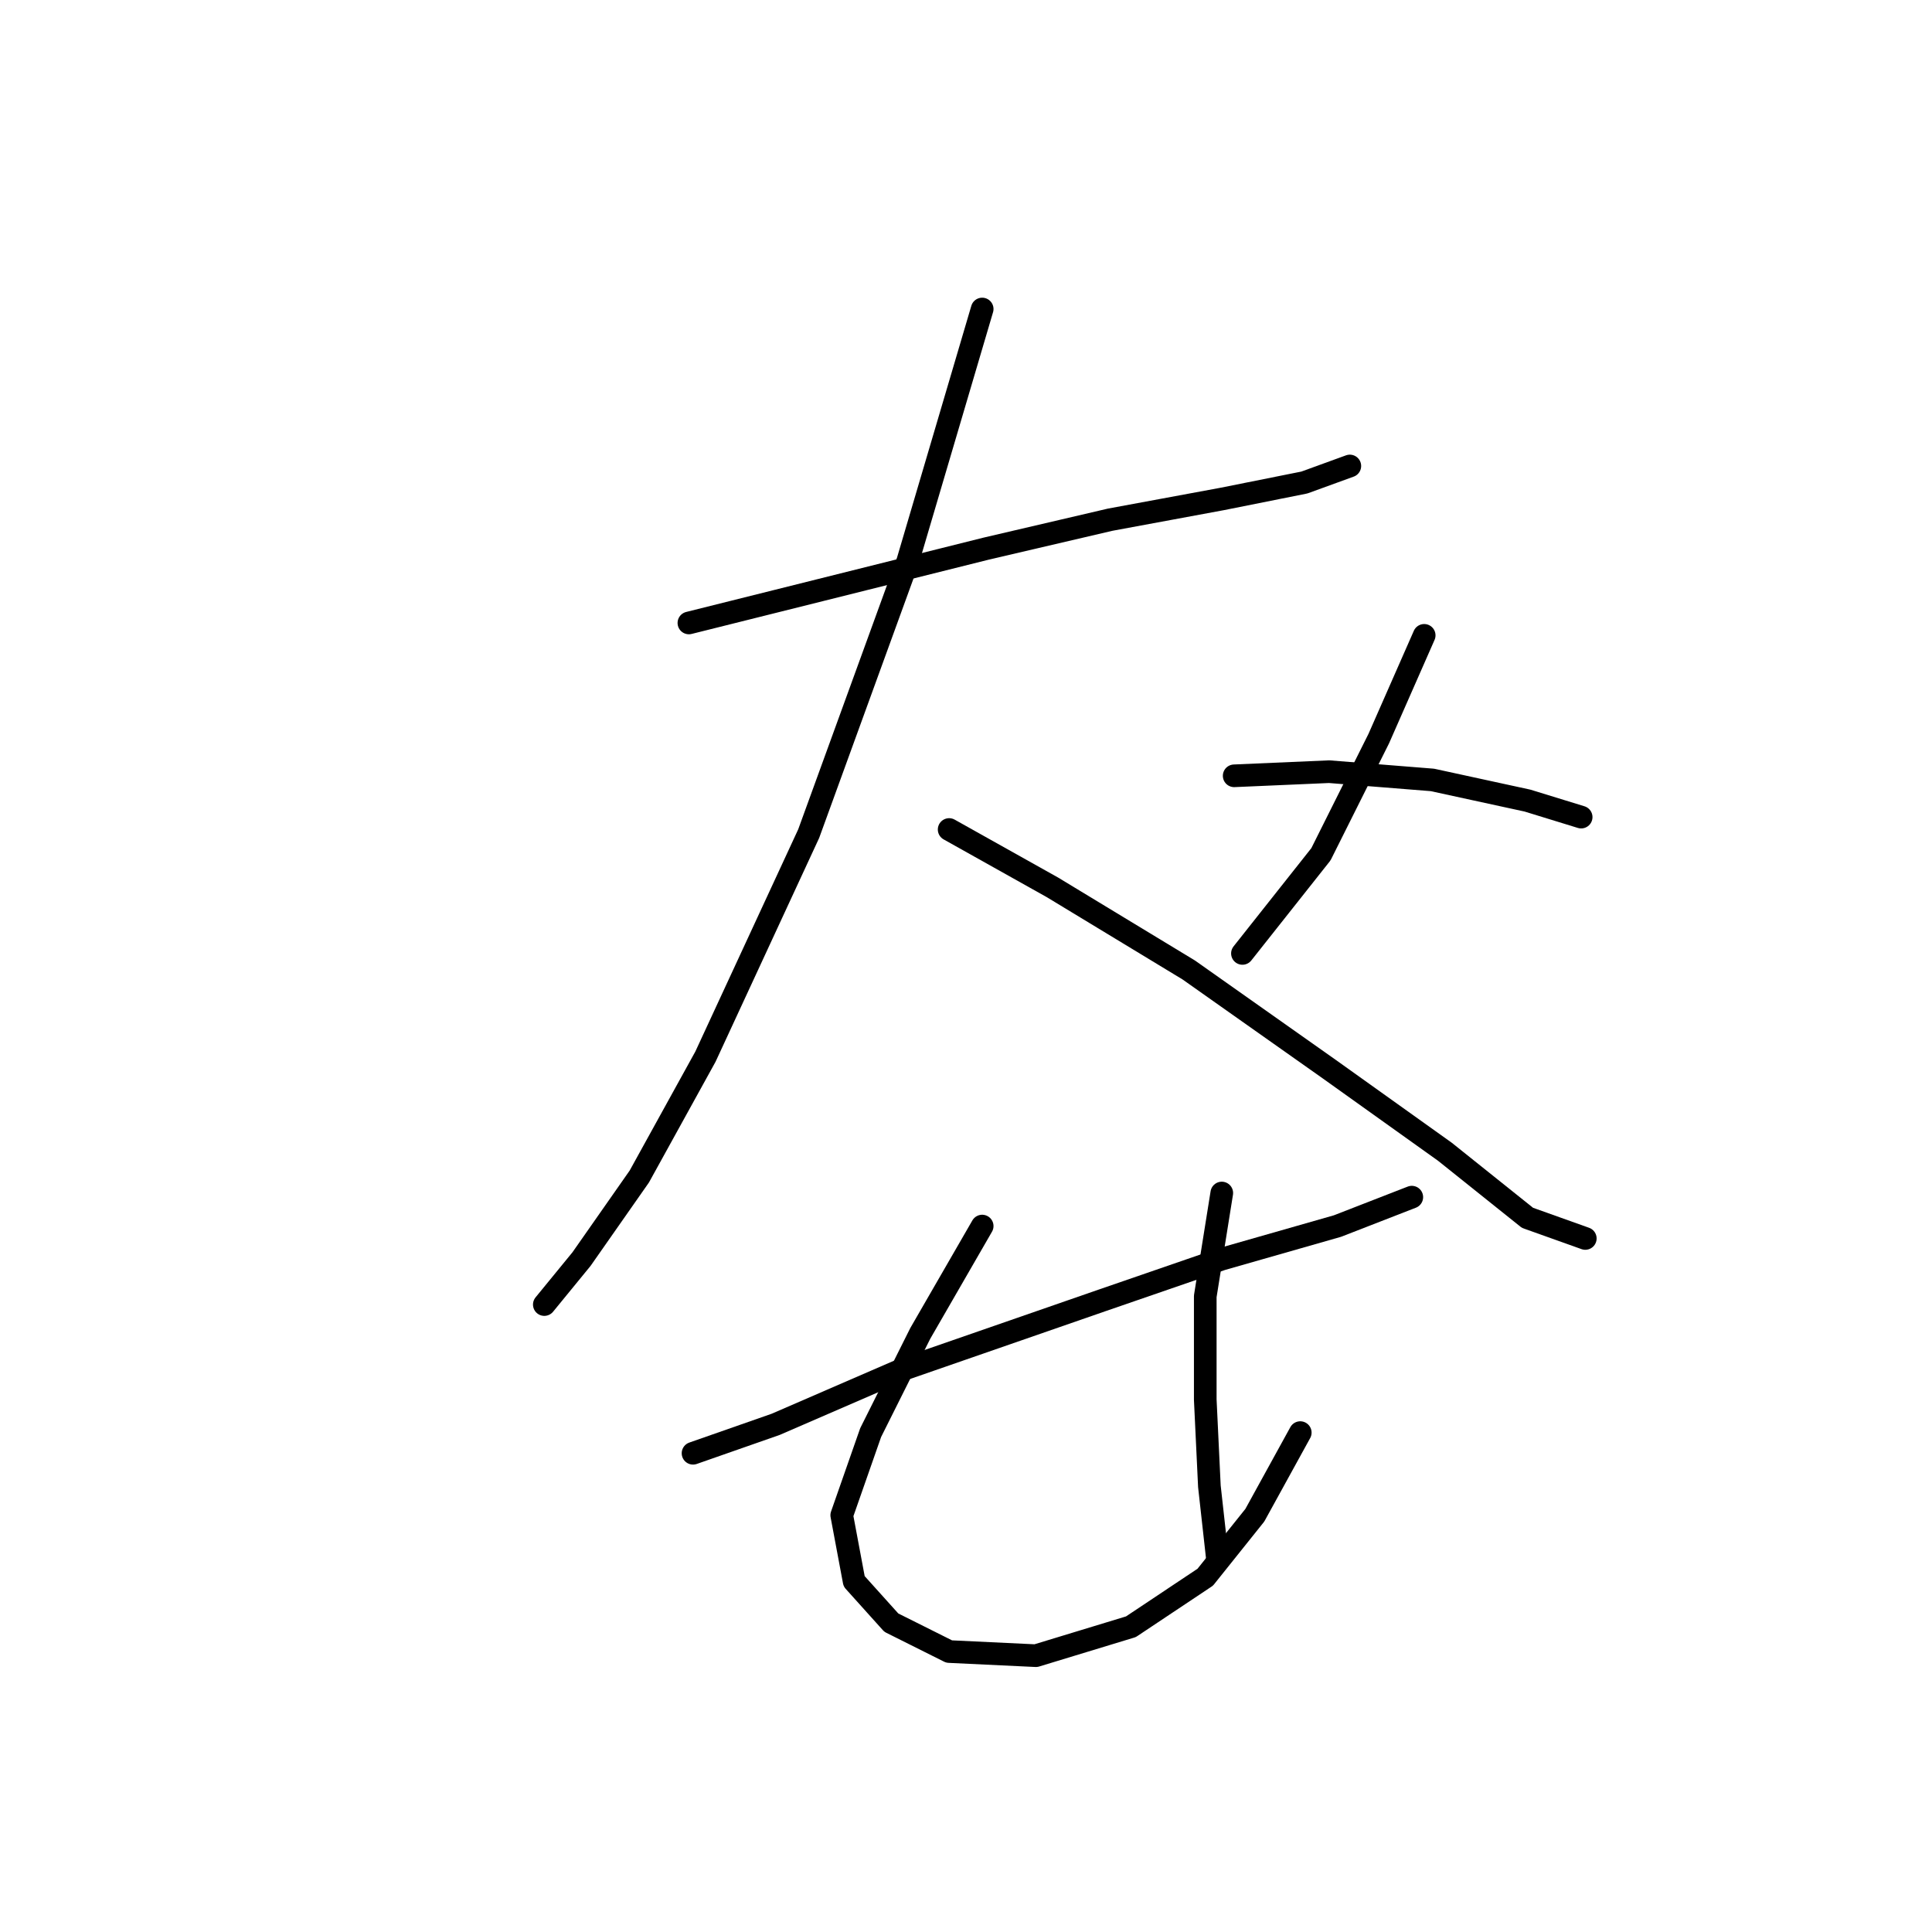 <?xml version="1.0" standalone="no"?>
    <svg width="256" height="256" xmlns="http://www.w3.org/2000/svg" version="1.1">
    <polyline stroke="black" stroke-width="3" stroke-linecap="round" fill="transparent" stroke-linejoin="round" points="91.282 82.545 108.798 78.167 130.692 72.693 147.113 68.861 161.892 66.125 172.839 63.935 178.86 61.746 178.86 61.746 " />
        <polyline stroke="black" stroke-width="3" stroke-linecap="round" fill="transparent" stroke-linejoin="round" points="130.145 40.946 120.292 74.335 107.156 110.461 93.472 140.018 84.714 155.892 77.051 166.839 72.125 172.86 72.125 172.86 " />
        <polyline stroke="black" stroke-width="3" stroke-linecap="round" fill="transparent" stroke-linejoin="round" points="125.766 109.914 139.45 117.577 157.513 128.524 176.123 141.661 191.45 152.608 202.397 161.366 210.06 164.102 210.06 164.102 " />
        <polyline stroke="black" stroke-width="3" stroke-linecap="round" fill="transparent" stroke-linejoin="round" points="188.713 84.188 182.692 97.872 175.029 113.198 164.629 126.334 164.629 126.334 " />
        <polyline stroke="black" stroke-width="3" stroke-linecap="round" fill="transparent" stroke-linejoin="round" points="163.534 102.798 176.123 102.251 189.807 103.345 202.397 106.082 209.512 108.271 209.512 108.271 " />
        <polyline stroke="black" stroke-width="3" stroke-linecap="round" fill="transparent" stroke-linejoin="round" points="91.83 192.565 102.777 188.734 119.198 181.618 146.018 172.313 161.892 166.839 177.218 162.46 187.071 158.629 187.071 158.629 " />
        <polyline stroke="black" stroke-width="3" stroke-linecap="round" fill="transparent" stroke-linejoin="round" points="130.145 162.46 121.935 176.692 115.366 189.828 111.535 200.776 113.177 209.533 118.103 215.007 125.766 218.839 137.261 219.386 149.85 215.554 159.703 208.986 166.271 200.776 172.292 189.828 172.292 189.828 " />
        <polyline stroke="black" stroke-width="3" stroke-linecap="round" fill="transparent" stroke-linejoin="round" points="161.892 158.081 159.703 171.765 159.703 185.45 160.25 196.944 161.345 206.797 161.345 206.797 " />
        </svg>